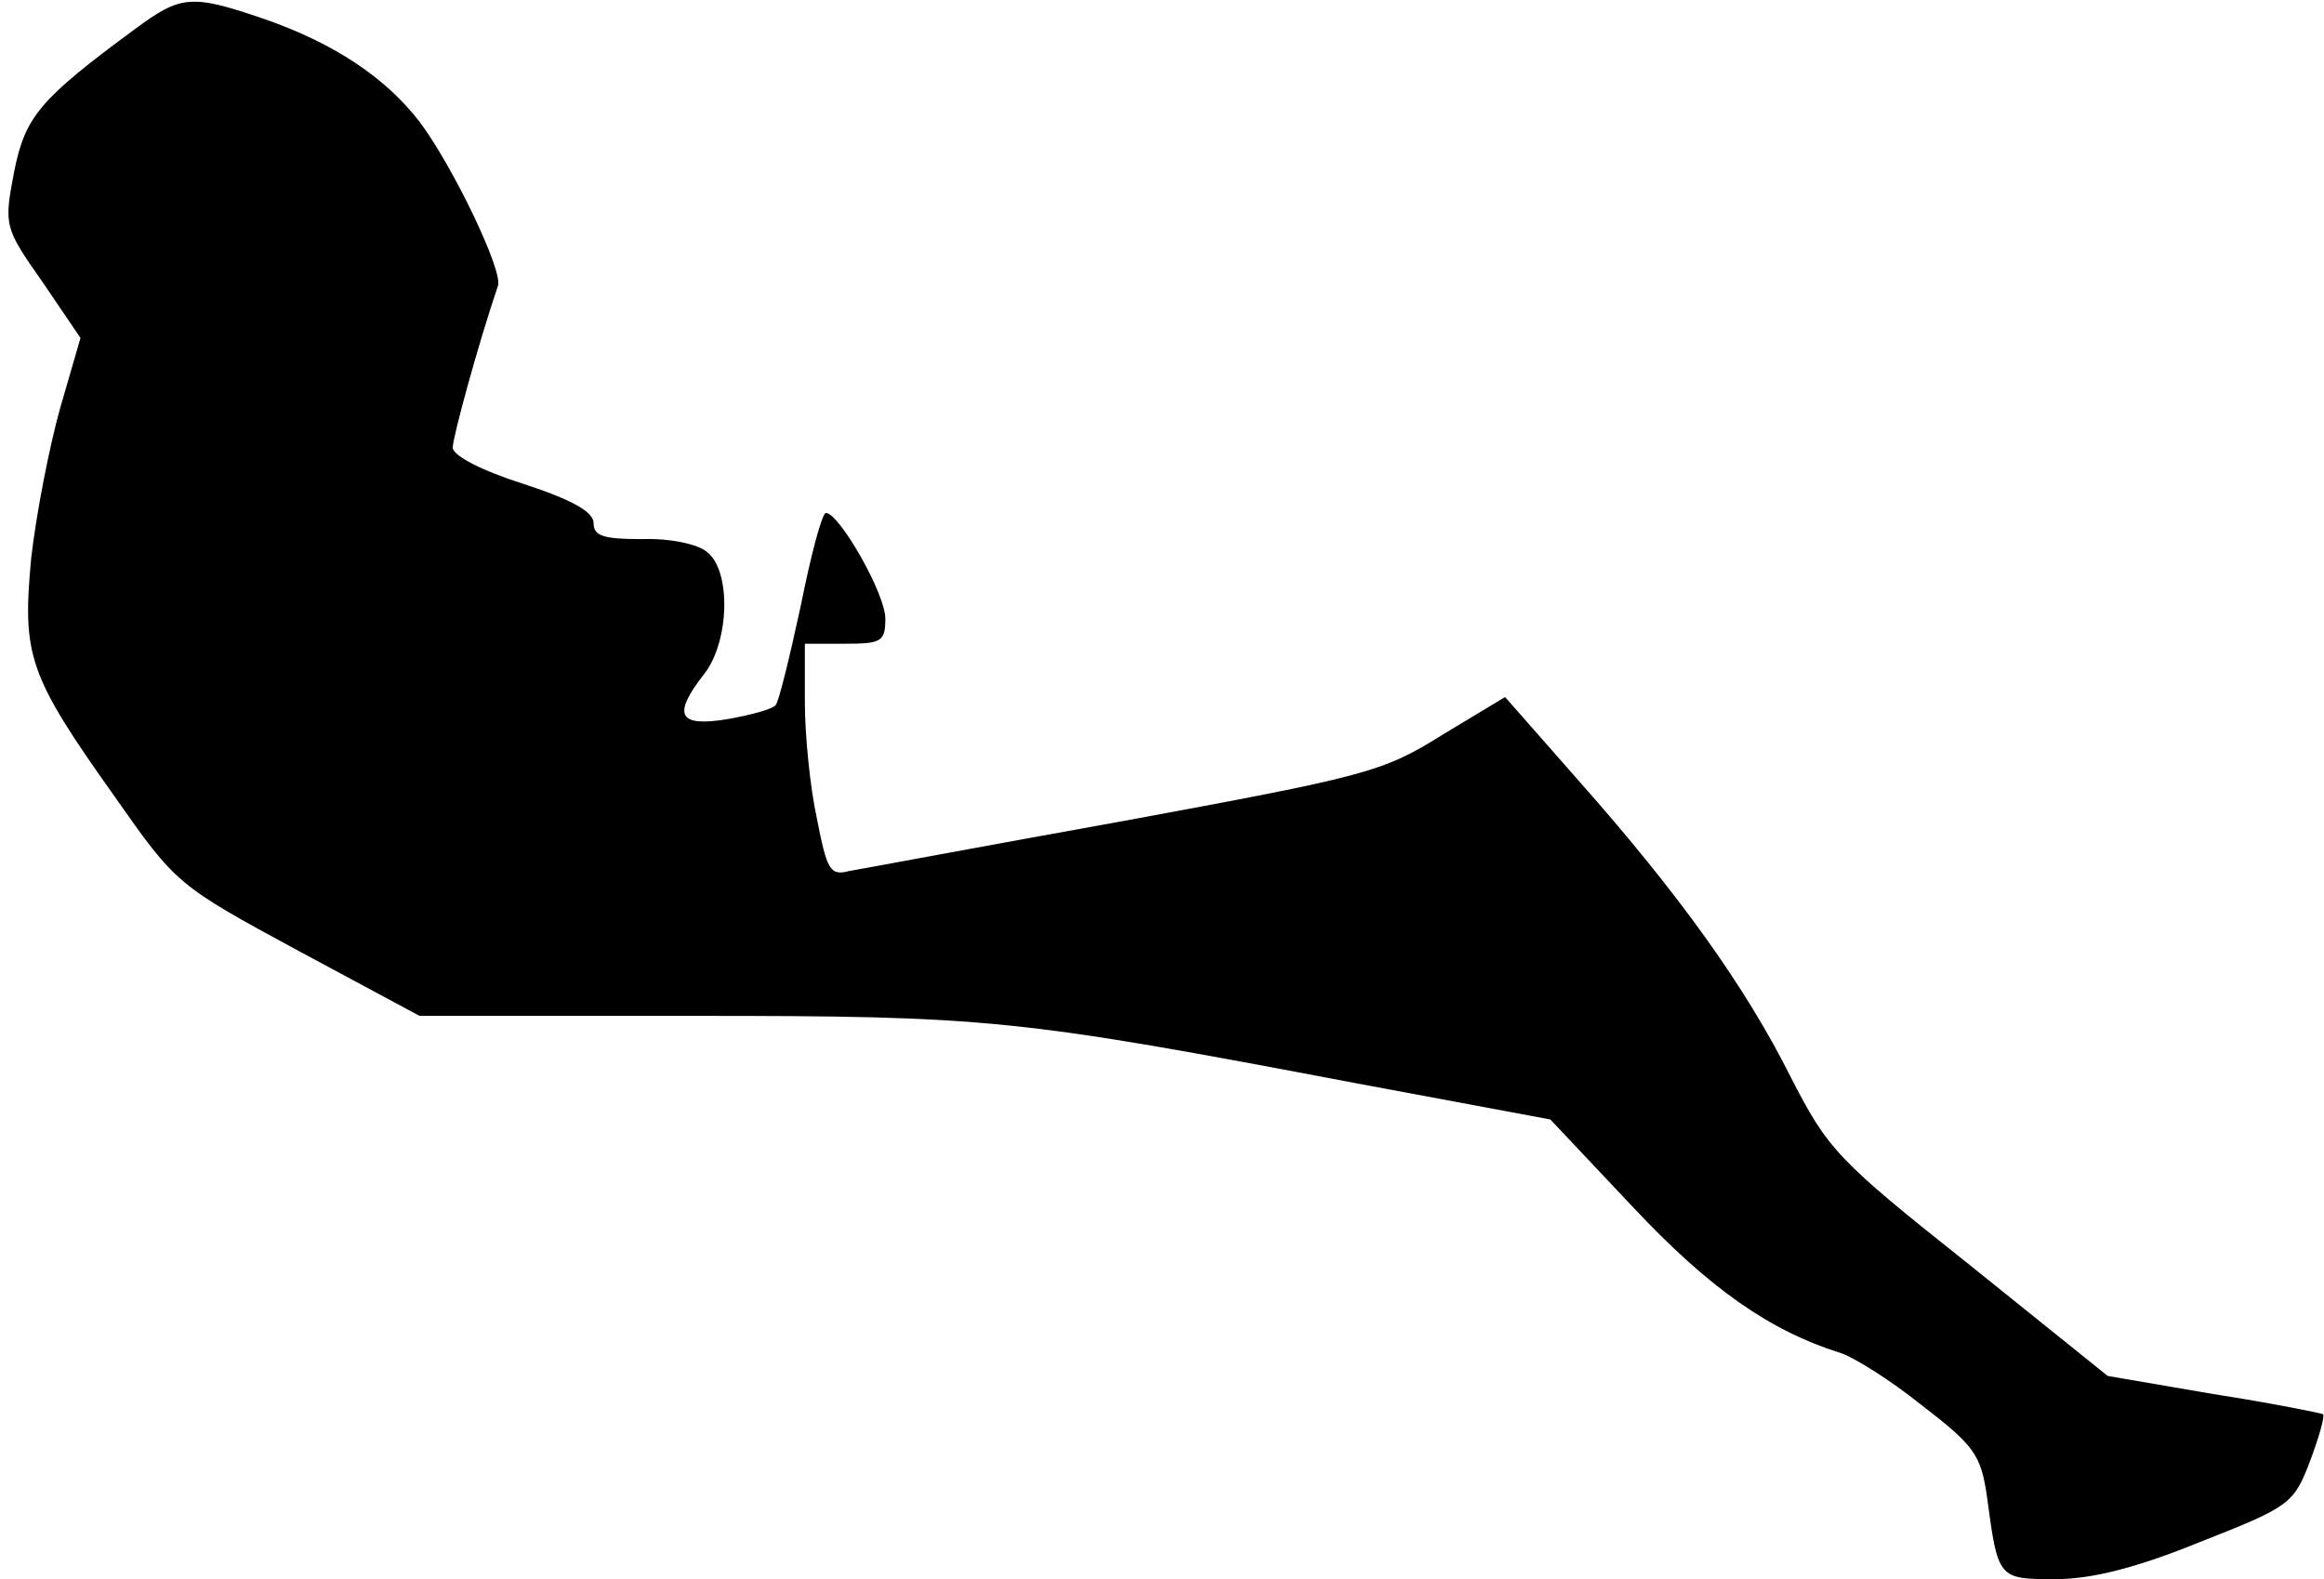 <?xml version="1.0" standalone="no"?>
<!DOCTYPE svg PUBLIC "-//W3C//DTD SVG 20010904//EN"
 "http://www.w3.org/TR/2001/REC-SVG-20010904/DTD/svg10.dtd">
<svg version="1.0" xmlns="http://www.w3.org/2000/svg"
 width="231pt" height="157pt" viewBox="0 0 231 157"
 preserveAspectRatio="xMidYMid meet">
<g transform="translate(0,157) scale(0.1,-0.1)"
fill="#000000" stroke="none">
<path fill="#000000" stroke="none" d="M134 1541 c-95 -70 -109 -87 -120 -142
-10 -53 -10 -55 28 -109 l38 -56 -20 -69 c-11 -39 -24 -106 -29 -150 -9 -97
-3 -116 83 -237 61 -87 62 -88 182 -153 l121 -65 271 0 c295 0 323 -3 660 -67
l193 -36 82 -87 c76 -81 136 -123 206 -145 13 -4 50 -27 81 -52 52 -40 59 -49
65 -91 11 -82 11 -82 68 -82 36 0 80 11 144 37 89 35 93 38 109 80 9 24 15 45
13 47 -2 1 -51 11 -109 20 l-105 18 -138 111 c-131 104 -140 114 -177 186 -45
90 -111 182 -211 295 l-73 83 -63 -38 c-59 -37 -77 -41 -315 -85 -139 -25
-262 -48 -274 -50 -19 -5 -22 1 -32 52 -7 32 -12 84 -12 116 l0 58 40 0 c36 0
40 2 40 25 0 25 -46 105 -59 105 -4 0 -15 -42 -25 -92 -11 -51 -22 -96 -25
-99 -3 -4 -25 -10 -48 -14 -49 -8 -55 4 -23 45 25 32 27 102 3 121 -9 8 -37
14 -65 13 -38 0 -48 3 -48 16 0 11 -21 23 -70 39 -41 13 -70 28 -70 36 0 10
25 102 45 161 5 15 -45 119 -78 163 -34 44 -85 78 -154 102 -73 25 -83 24
-129 -10z"/>
</g>
</svg>
